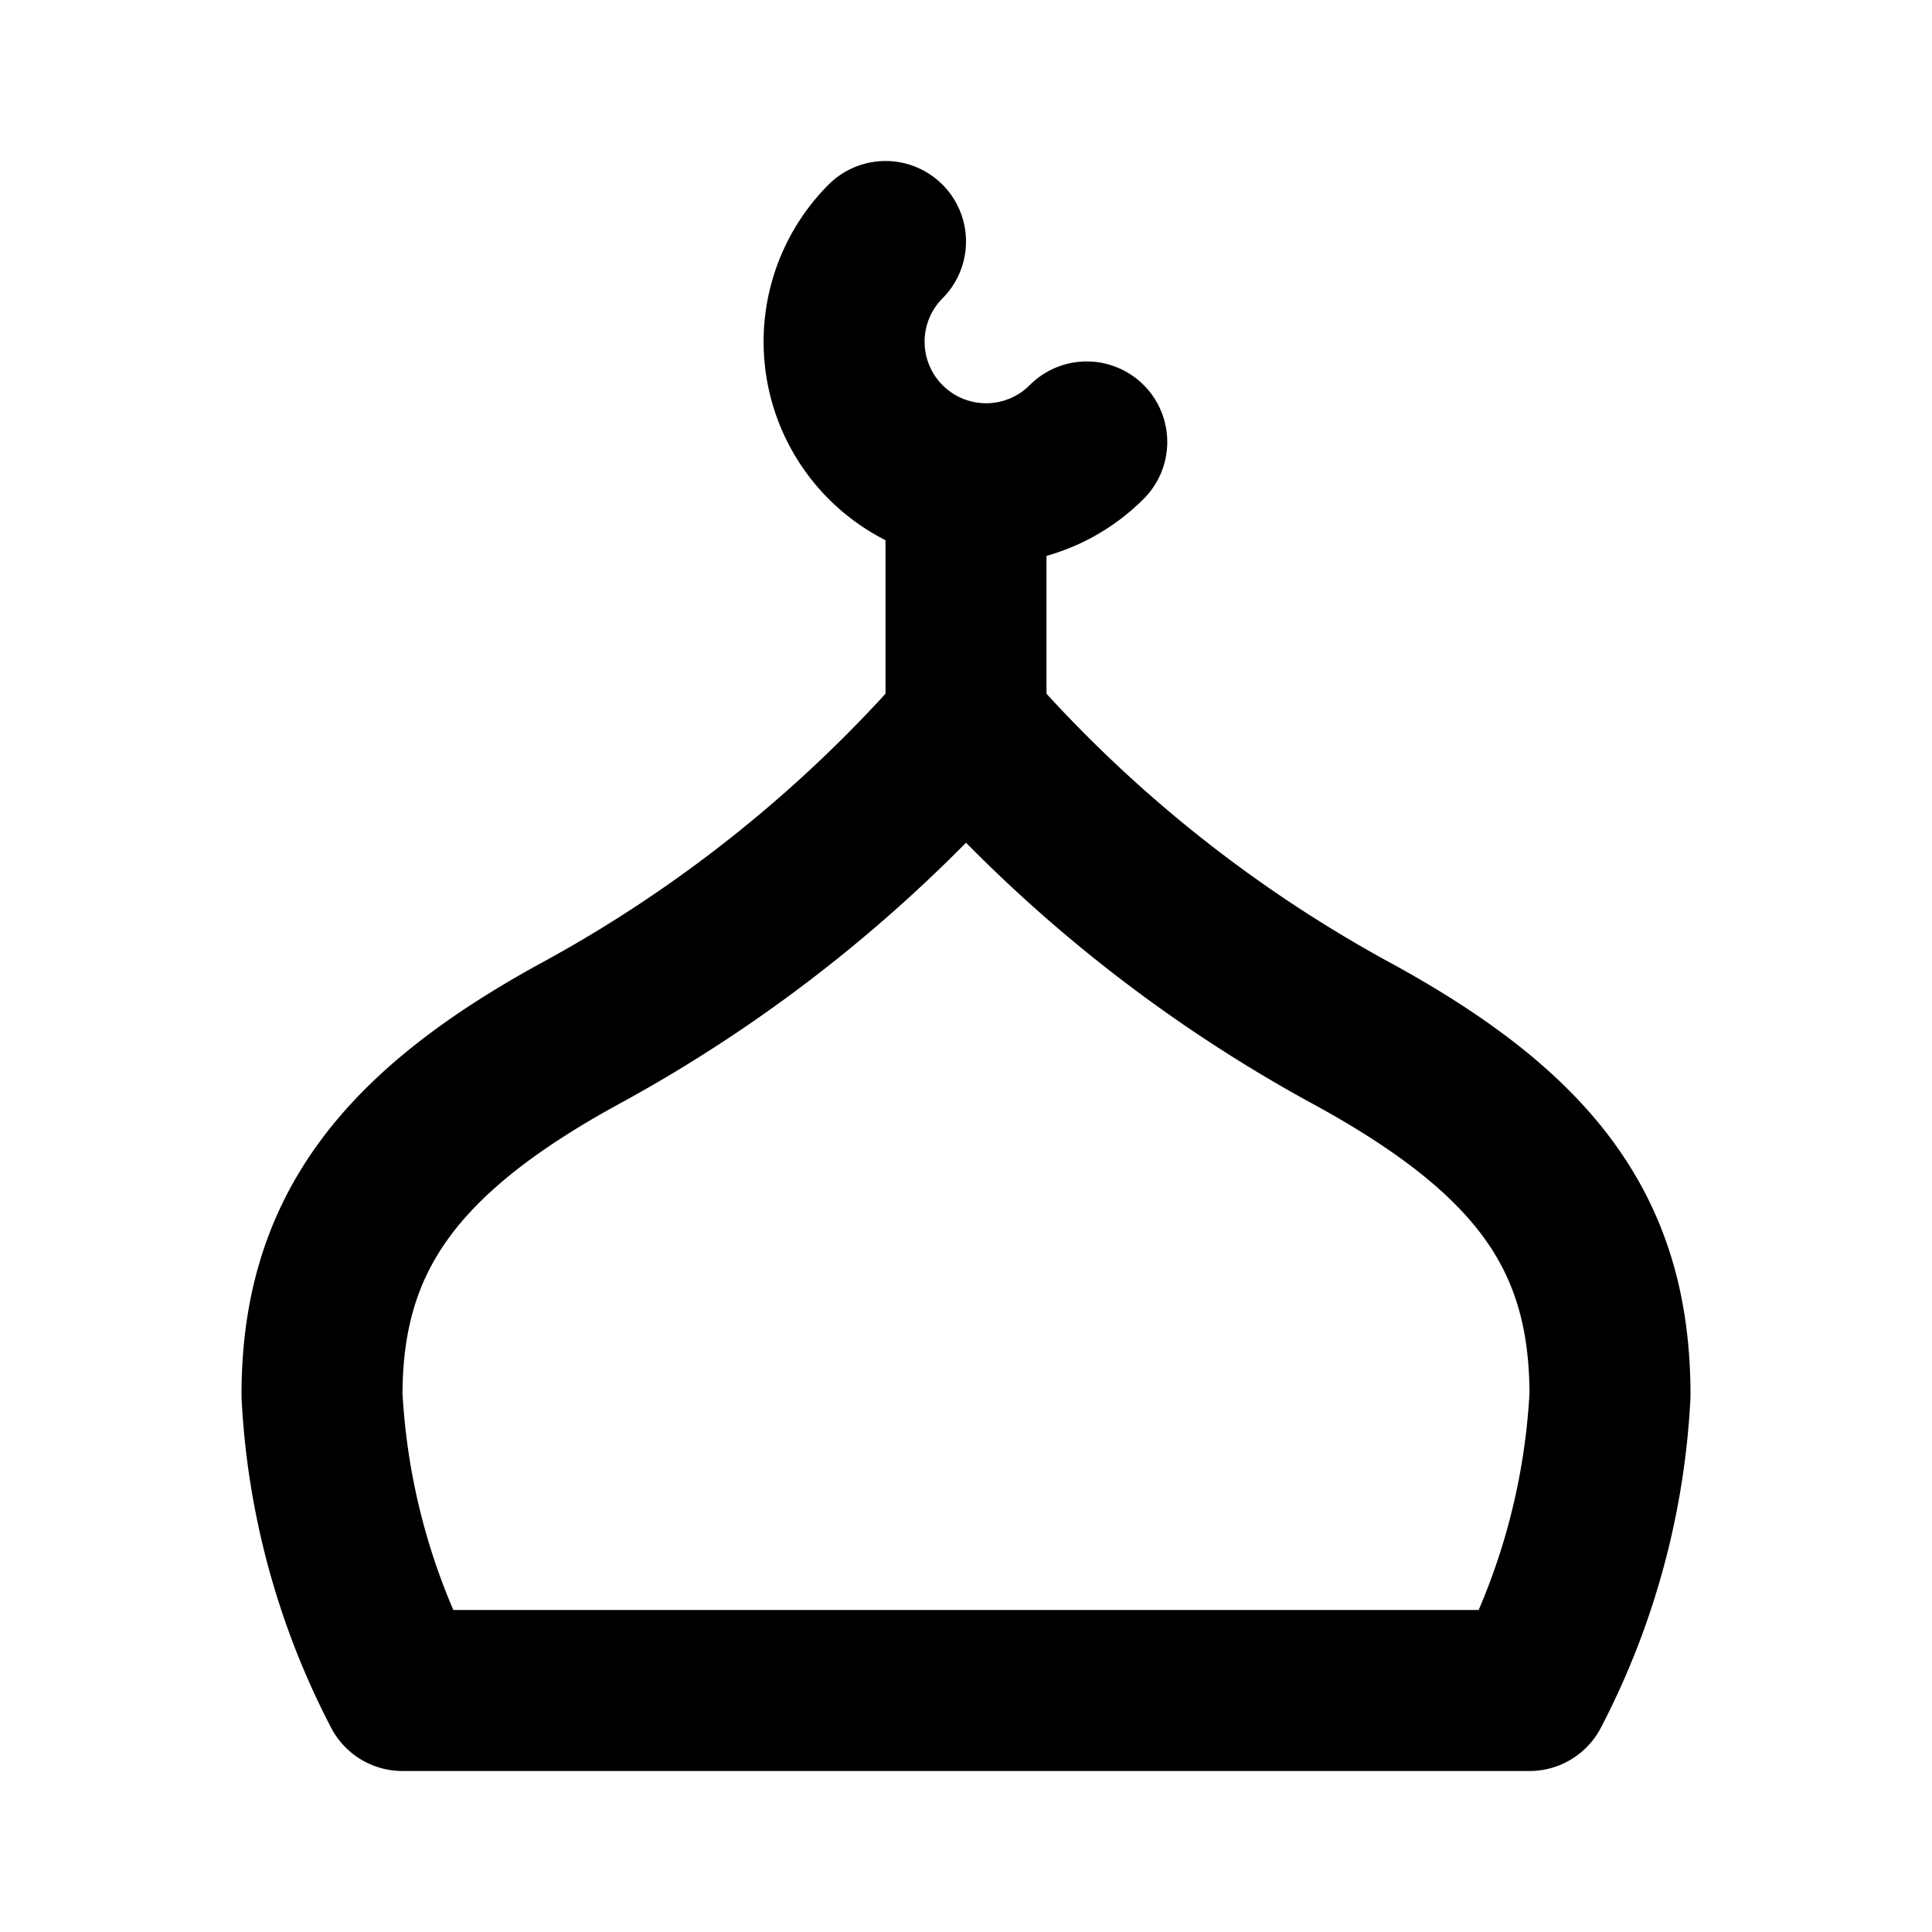 <!DOCTYPE svg PUBLIC "-//W3C//DTD SVG 1.1//EN" "http://www.w3.org/Graphics/SVG/1.1/DTD/svg11.dtd">
<!-- Uploaded to: SVG Repo, www.svgrepo.com, Transformed by: SVG Repo Mixer Tools -->
<svg fill="#000000" width="800px" height="800px" viewBox="0 0 24 24" id="mosque" data-name="Line Color" xmlns="http://www.w3.org/2000/svg" class="icon line-color">
<g id="SVGRepo_bgCarrier" stroke-width="0"/>
<g id="SVGRepo_tracerCarrier" stroke-linecap="round" stroke-linejoin="round"/>
<g id="SVGRepo_iconCarrier">
<path id="secondary" d="M13.5,5.49A1.76,1.76,0,0,1,11,3" style="fill: none; stroke: #000000; stroke-linecap: round; stroke-linejoin: round; stroke-width: 2;"/>
<line id="secondary-2" data-name="secondary" x1="12" y1="6" x2="12" y2="9" style="fill: none; stroke: #000000; stroke-linecap: round; stroke-linejoin: round; stroke-width: 2;"/>
<path id="primary" d="M19,21a8.93,8.93,0,0,0,1-3.67c0-2-.92-3.25-3.24-4.51A17.44,17.44,0,0,1,12,9a17.44,17.44,0,0,1-4.76,3.82C4.92,14.08,4,15.37,4,17.33A8.93,8.93,0,0,0,5,21Z" style="fill: none; stroke: #000000; stroke-linecap: round; stroke-linejoin: round; stroke-width: 2;"/>
</g>
</svg>